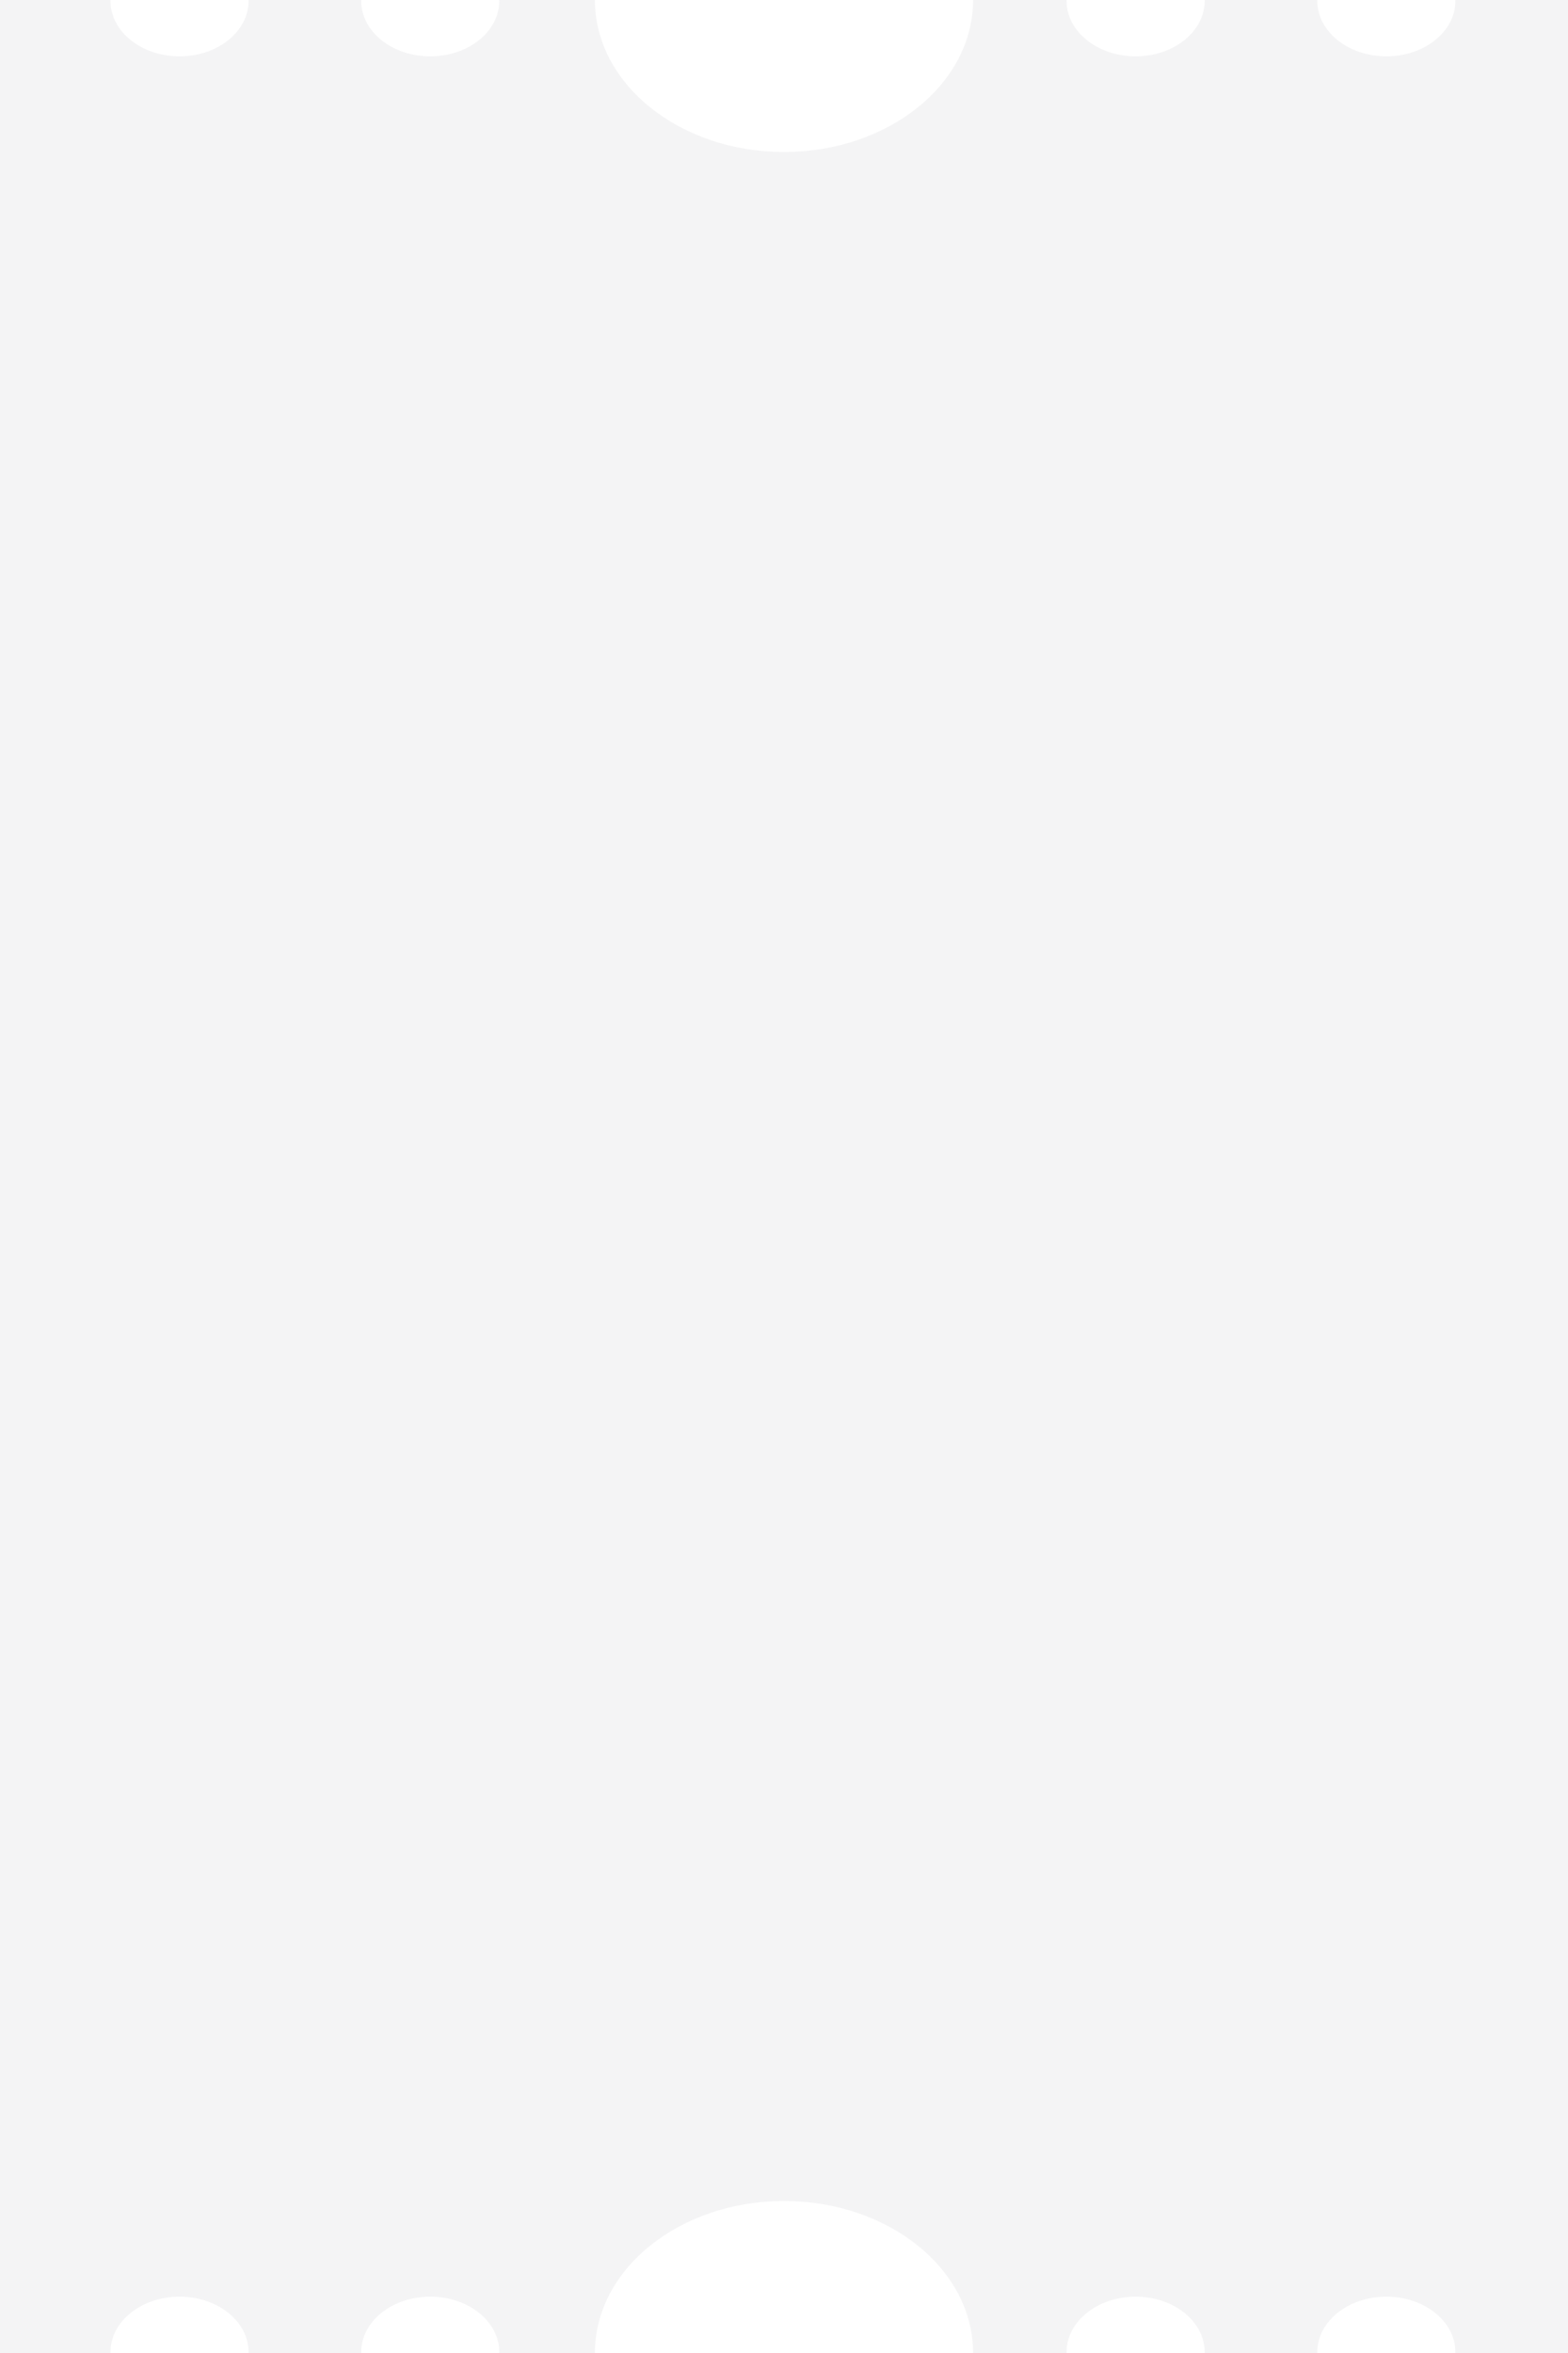 <svg width="200" height="300" viewBox="0 0 200 300" fill="none" xmlns="http://www.w3.org/2000/svg">
<path fill-rule="evenodd" clip-rule="evenodd" d="M31.707 0.109C31.707 4.017 27.764 7.184 22.9 7.184C18.035 7.184 14.092 4.017 14.092 0.109C14.092 0.073 14.092 0.036 14.093 0L0 0L0 300H14.093C14.092 299.963 14.092 299.928 14.092 299.891C14.092 295.983 18.035 292.816 22.9 292.816C27.764 292.816 31.707 295.983 31.707 299.891C31.707 299.928 31.707 299.963 31.706 300H46.072C46.071 299.963 46.071 299.928 46.071 299.891C46.071 295.983 50.014 292.816 54.878 292.816C59.742 292.816 63.686 295.983 63.686 299.891V299.909L63.685 299.943L63.685 299.963L63.685 300H75.881C75.881 289.3 86.679 280.624 100 280.624C113.321 280.624 124.119 289.3 124.119 300H136.044C136.044 299.963 136.043 299.928 136.043 299.891C136.043 295.983 139.987 292.816 144.851 292.816C149.715 292.816 153.659 295.983 153.659 299.891C153.659 299.928 153.658 299.963 153.657 300H168.023C168.023 299.98 168.022 299.963 168.022 299.943C168.022 299.926 168.022 299.909 168.022 299.891C168.022 295.983 171.965 292.816 176.829 292.816C181.693 292.816 185.637 295.983 185.637 299.891C185.637 299.928 185.637 299.963 185.636 300H200V0L185.636 0C185.637 0.036 185.637 0.073 185.637 0.109C185.637 4.017 181.693 7.184 176.829 7.184C171.965 7.184 168.022 4.017 168.022 0.109C168.022 0.073 168.022 0.036 168.023 0L153.657 0C153.658 0.036 153.659 0.073 153.659 0.109C153.659 4.017 149.715 7.184 144.851 7.184C139.987 7.184 136.043 4.017 136.043 0.109C136.043 0.073 136.044 0.036 136.044 0L124.119 0C124.119 10.701 113.321 19.376 100 19.376C86.679 19.376 75.881 10.701 75.881 0L63.685 0C63.685 0.036 63.686 0.073 63.686 0.109C63.686 4.017 59.742 7.184 54.878 7.184C50.014 7.184 46.071 4.017 46.071 0.109C46.071 0.073 46.071 0.036 46.072 0L31.706 0C31.707 0.036 31.707 0.073 31.707 0.109Z" fill="#73777F" fill-opacity="0.08"/>
</svg>
